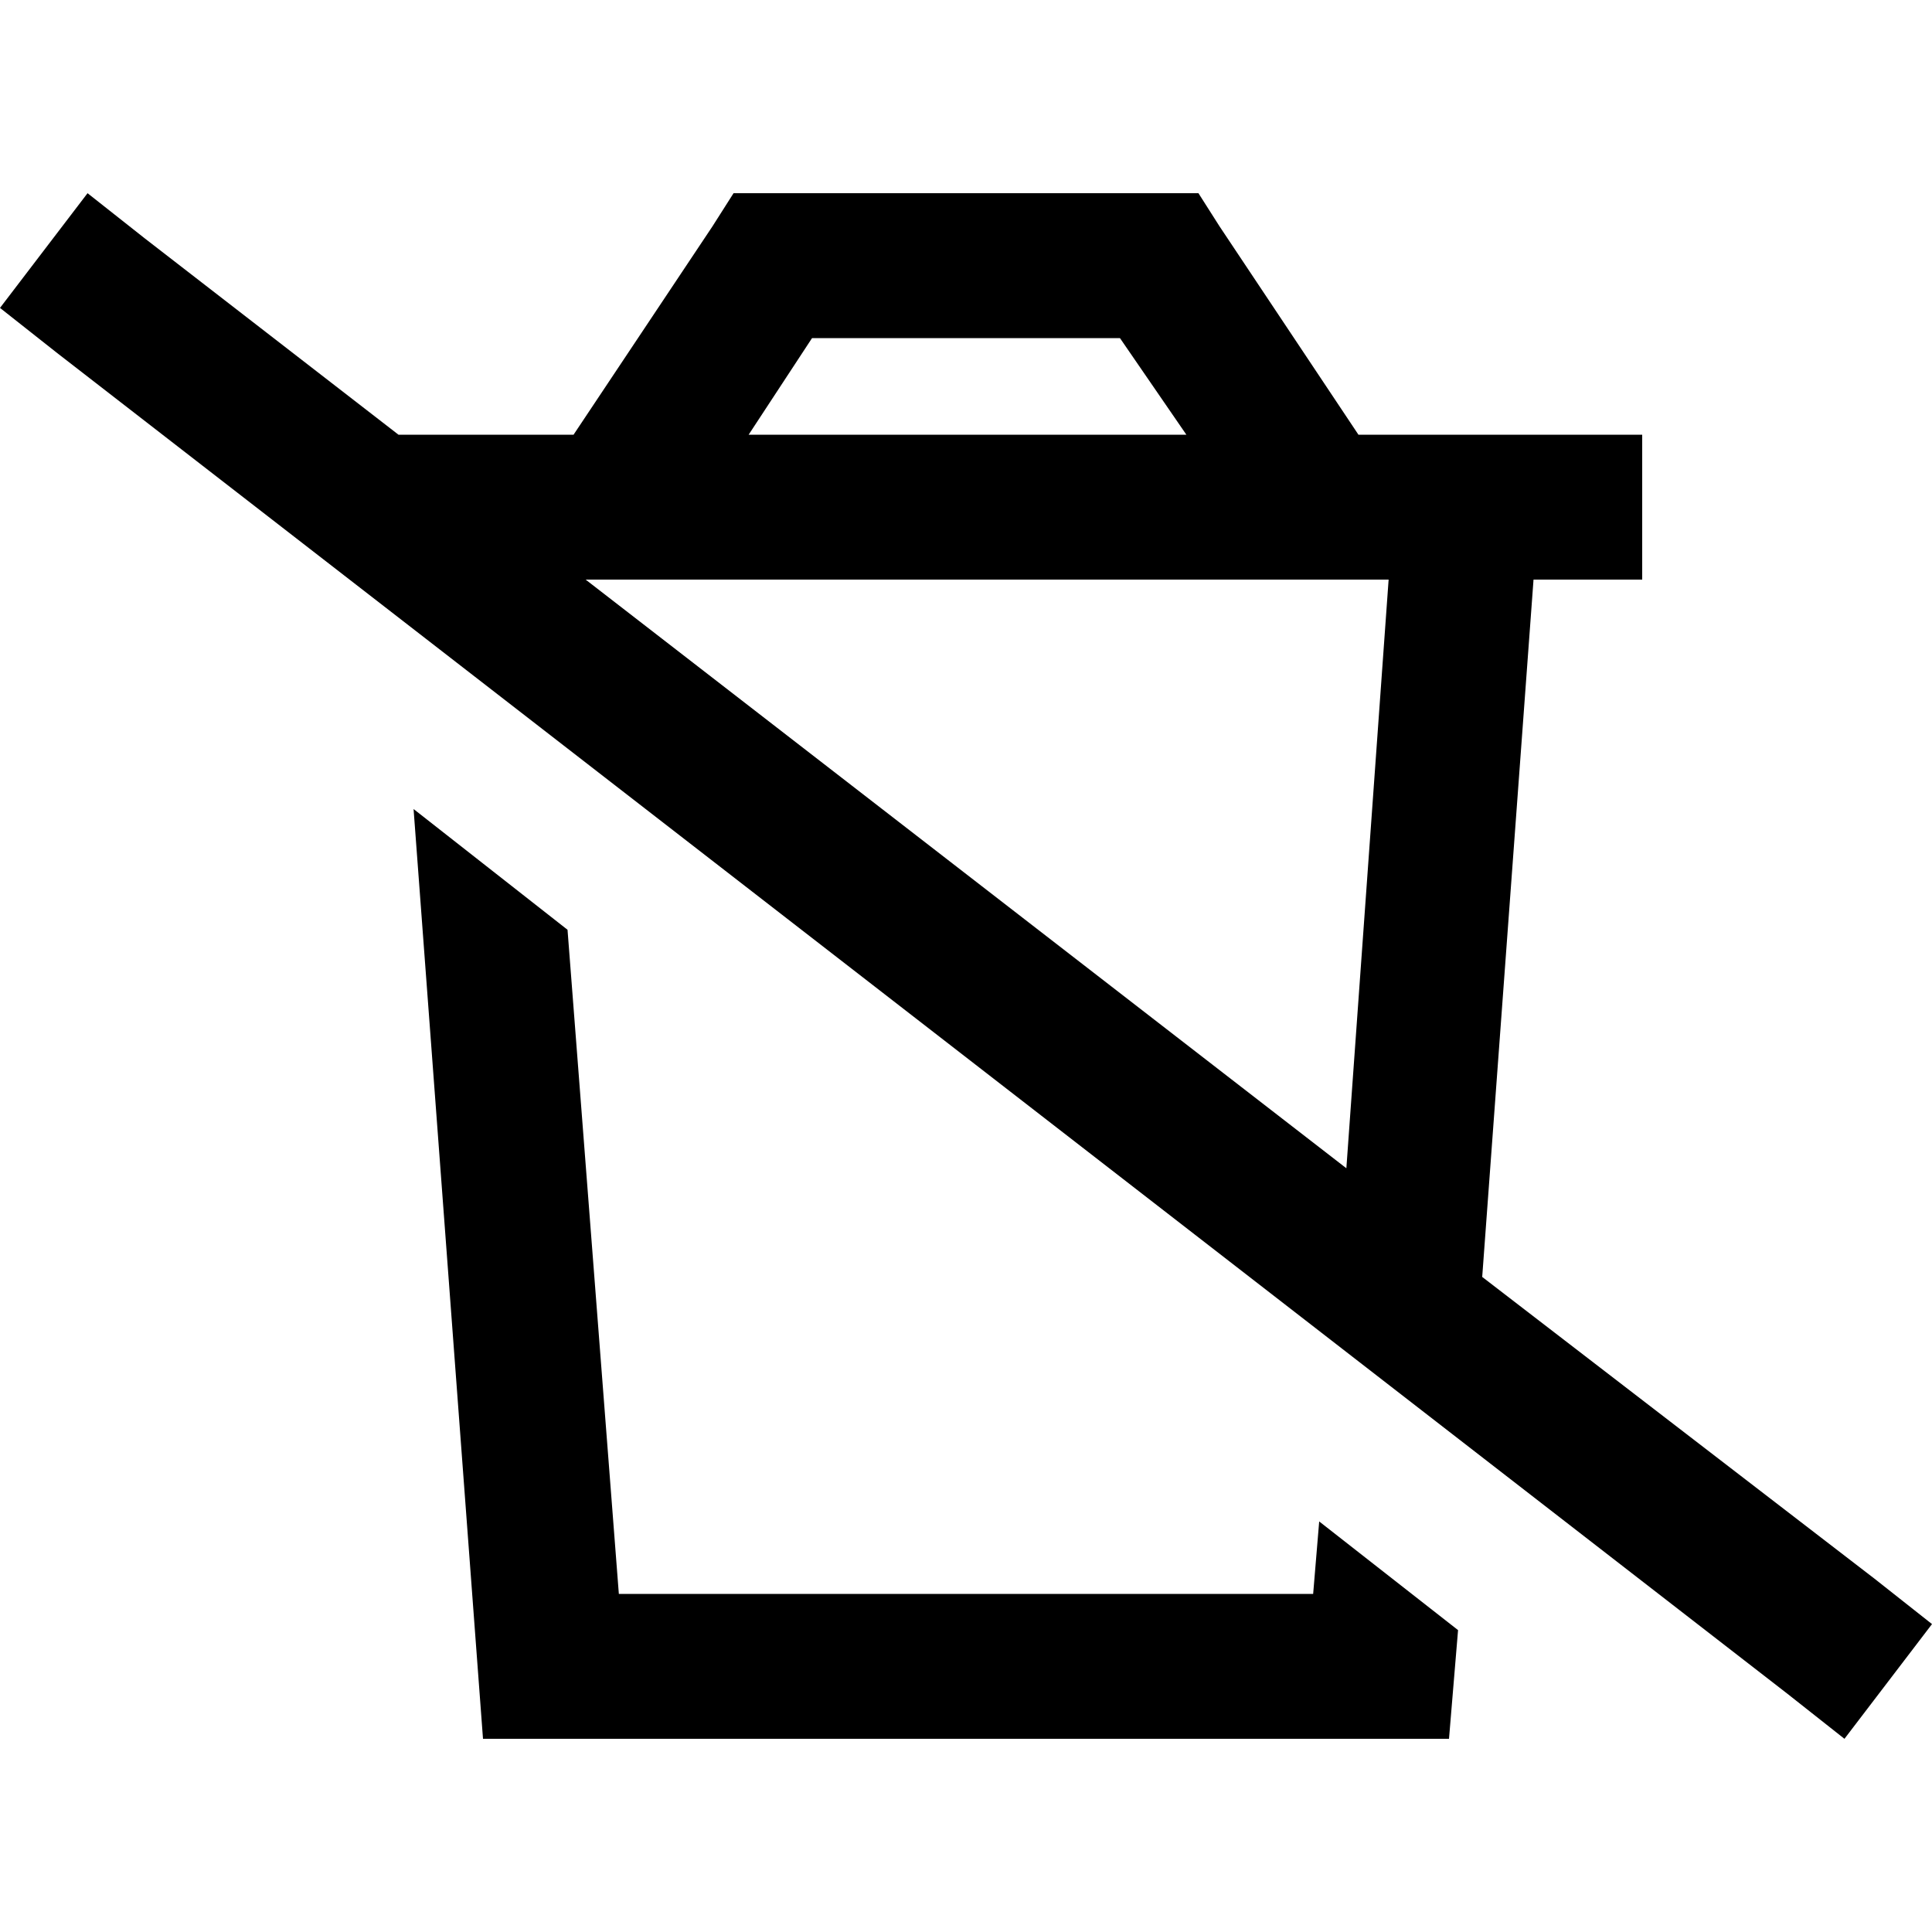 <svg xmlns="http://www.w3.org/2000/svg" viewBox="0 0 512 512">
  <path d="M 194.4 51.2 L 204.8 51.2 L 194.4 51.2 L 317.6 51.2 L 323.2 60 L 323.2 60 L 360 115.2 L 360 115.2 L 371.2 115.2 L 435.2 115.2 L 435.2 153.6 L 435.2 153.6 L 406.4 153.6 L 406.4 153.6 L 392.8 338.4 L 392.8 338.4 L 496.8 418.4 L 496.8 418.4 L 512 430.4 L 512 430.4 L 488.8 460.8 L 488.8 460.8 L 473.6 448.8 L 473.6 448.8 L 15.2 93.6 L 15.2 93.6 L 0 81.6 L 0 81.6 L 23.2 51.2 L 23.2 51.2 L 38.4 63.2 L 38.4 63.2 L 105.6 115.2 L 105.6 115.2 L 140.8 115.2 L 152 115.2 L 188.8 60 L 188.8 60 L 194.4 51.2 L 194.4 51.2 Z M 155.2 153.6 L 356.8 309.6 L 155.2 153.6 L 356.8 309.6 L 368 153.6 L 368 153.6 L 155.2 153.6 L 155.2 153.6 Z M 349.6 403.2 L 386.4 432 L 349.6 403.2 L 386.4 432 L 384 460.8 L 384 460.8 L 128 460.8 L 128 460.8 L 109.6 214.4 L 109.6 214.4 L 150.4 246.4 L 150.4 246.4 L 164 422.4 L 164 422.4 L 348 422.4 L 348 422.4 L 349.6 403.2 L 349.6 403.2 Z M 198.4 115.2 L 314.4 115.2 L 198.4 115.2 L 314.4 115.2 L 296.8 89.6 L 296.8 89.6 L 215.2 89.6 L 215.2 89.6 L 198.4 115.2 L 198.4 115.2 Z" />
</svg>